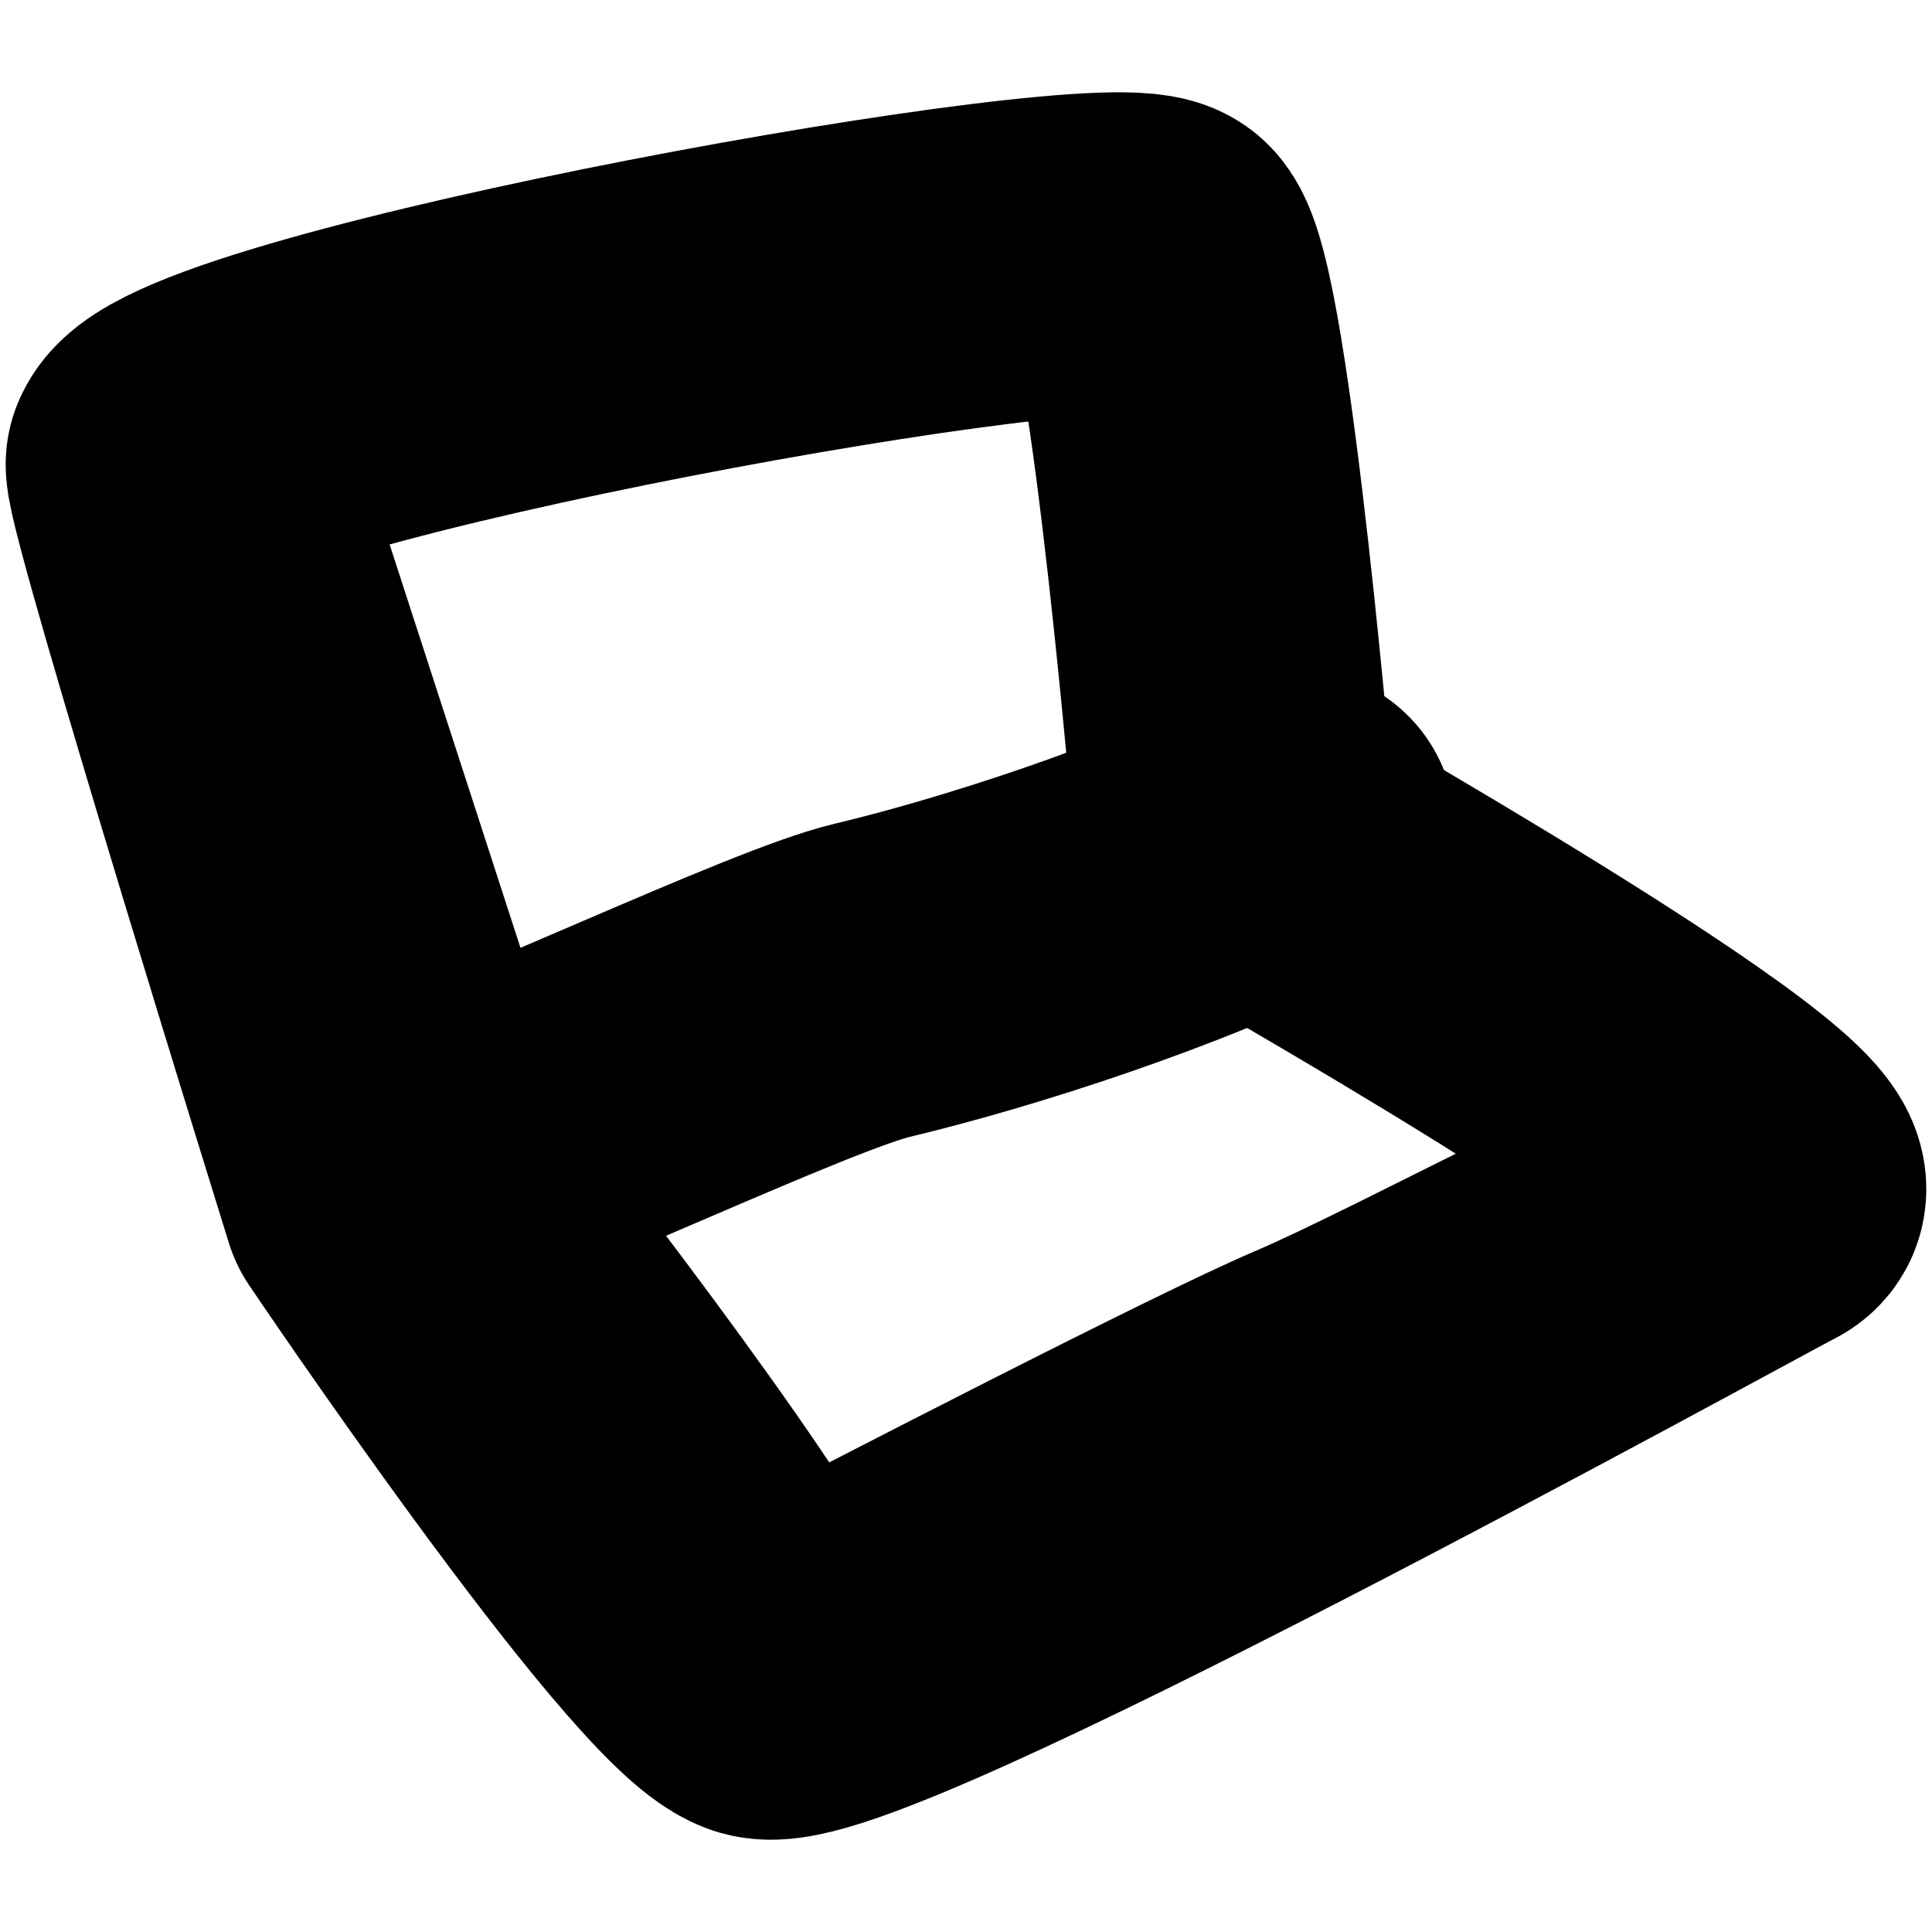 <svg width="18" height="18" viewBox="0 0 18 18" fill="none" xmlns="http://www.w3.org/2000/svg">
<path d="M1.553 4.327C1.55 4.657 3.565 11.136 3.565 11.136C3.565 11.136 6.434 15.391 7.114 15.631M1.553 4.327C1.857 3.599 10.425 2.058 10.759 2.412C11.092 2.765 11.509 7.783 11.509 7.783C11.509 7.783 16.951 10.855 16.409 11.136M1.553 4.327L1.874 4.52L4.02 11.136C5.038 12.424 7.114 15.171 7.114 15.631M7.114 15.631C7.794 15.871 15.867 11.417 16.409 11.136M7.114 15.631C8.483 14.917 11.432 13.398 12.28 13.037C13.34 12.586 15.981 11.136 16.409 11.136" stroke="black" stroke-width="3" stroke-miterlimit="10" stroke-linecap="round" stroke-linejoin="round"/>
<path d="M3.915 10.808C4.789 10.552 7.363 9.315 8.123 9.134C9.167 8.886 10.853 8.35 12.06 7.731" stroke="black" stroke-width="3" stroke-miterlimit="10" stroke-linecap="round" stroke-linejoin="round"/>
</svg>
